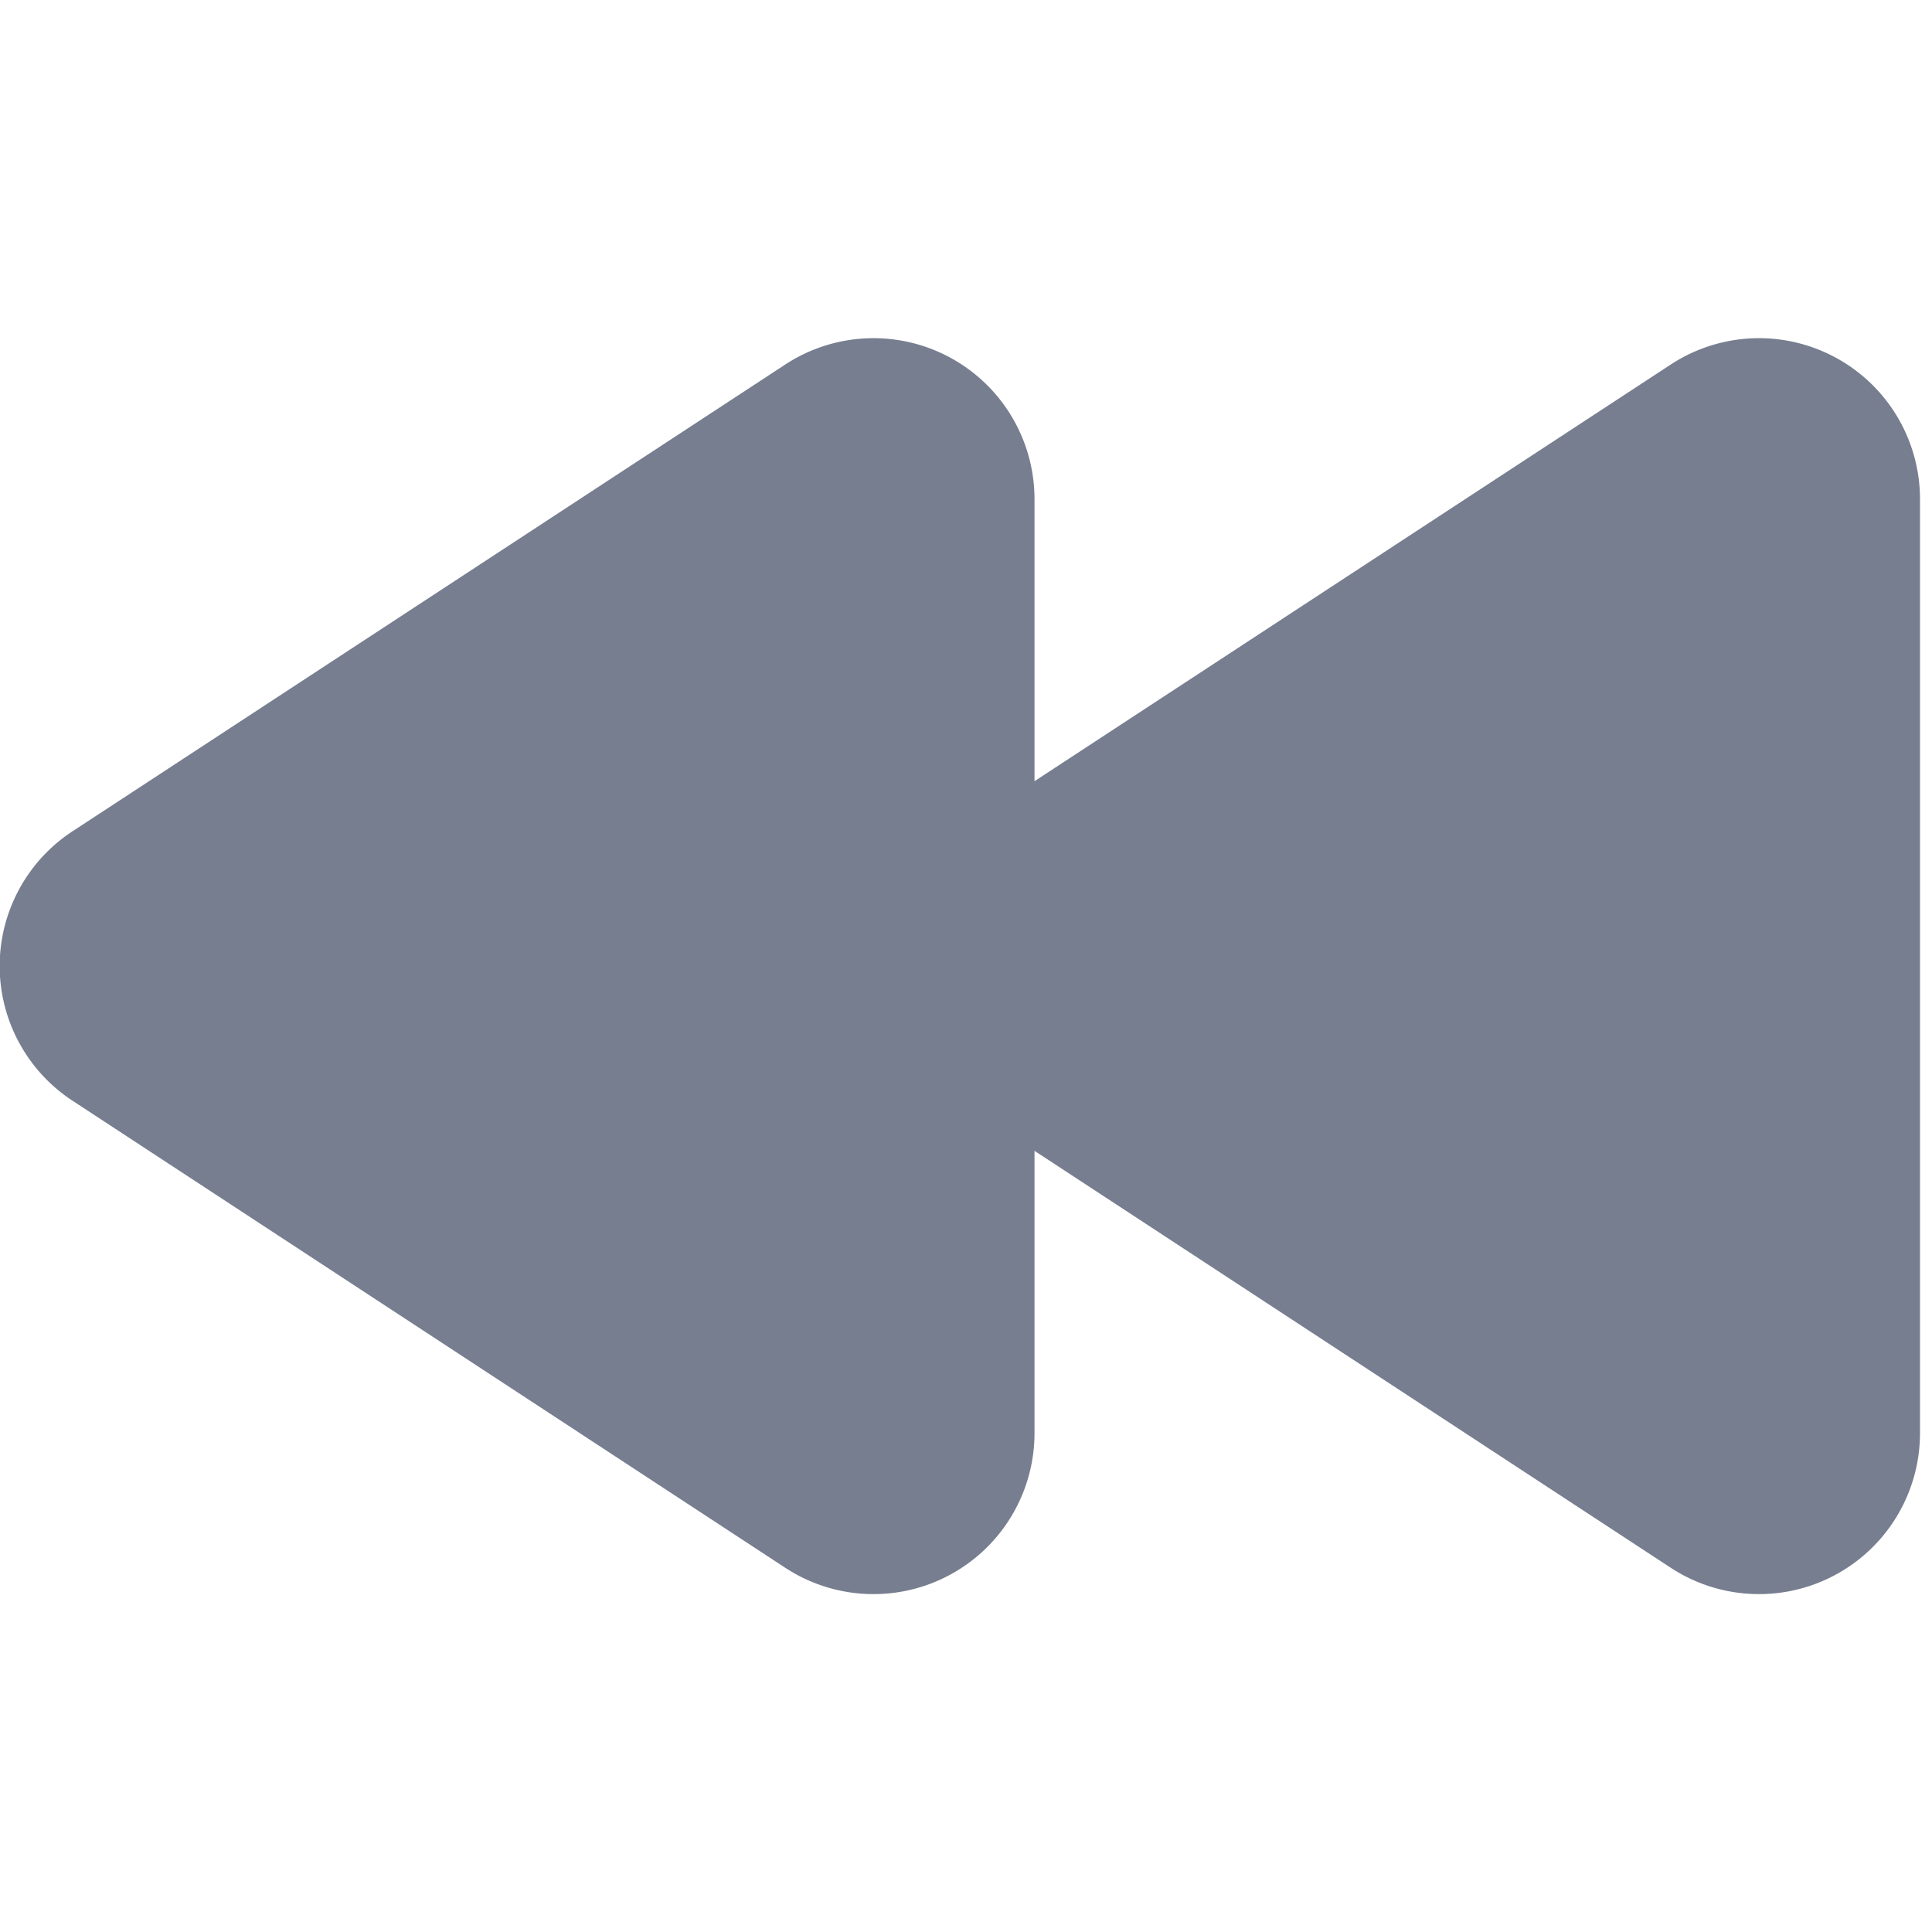 <svg id="icons_Backward_Filled" data-name="icons/Backward/Filled" xmlns="http://www.w3.org/2000/svg" width="24" height="24" viewBox="0 0 24 24">
  <path id="Shape" d="M12.851,2A2,2,0,0,0,9.755.33L.9,6.129a2,2,0,0,0,0,3.346l8.851,5.8a2,2,0,0,0,3.1-1.673Z" transform="translate(11 4.198)" fill="#777e90"/>
  <path id="Shape-2" data-name="Shape" d="M12.851,2A2,2,0,0,0,9.755.33L.9,6.129a2,2,0,0,0,0,3.346l8.851,5.8a2,2,0,0,0,3.1-1.673Z" transform="translate(0 4.198)" fill="#777e90"/>
</svg>

